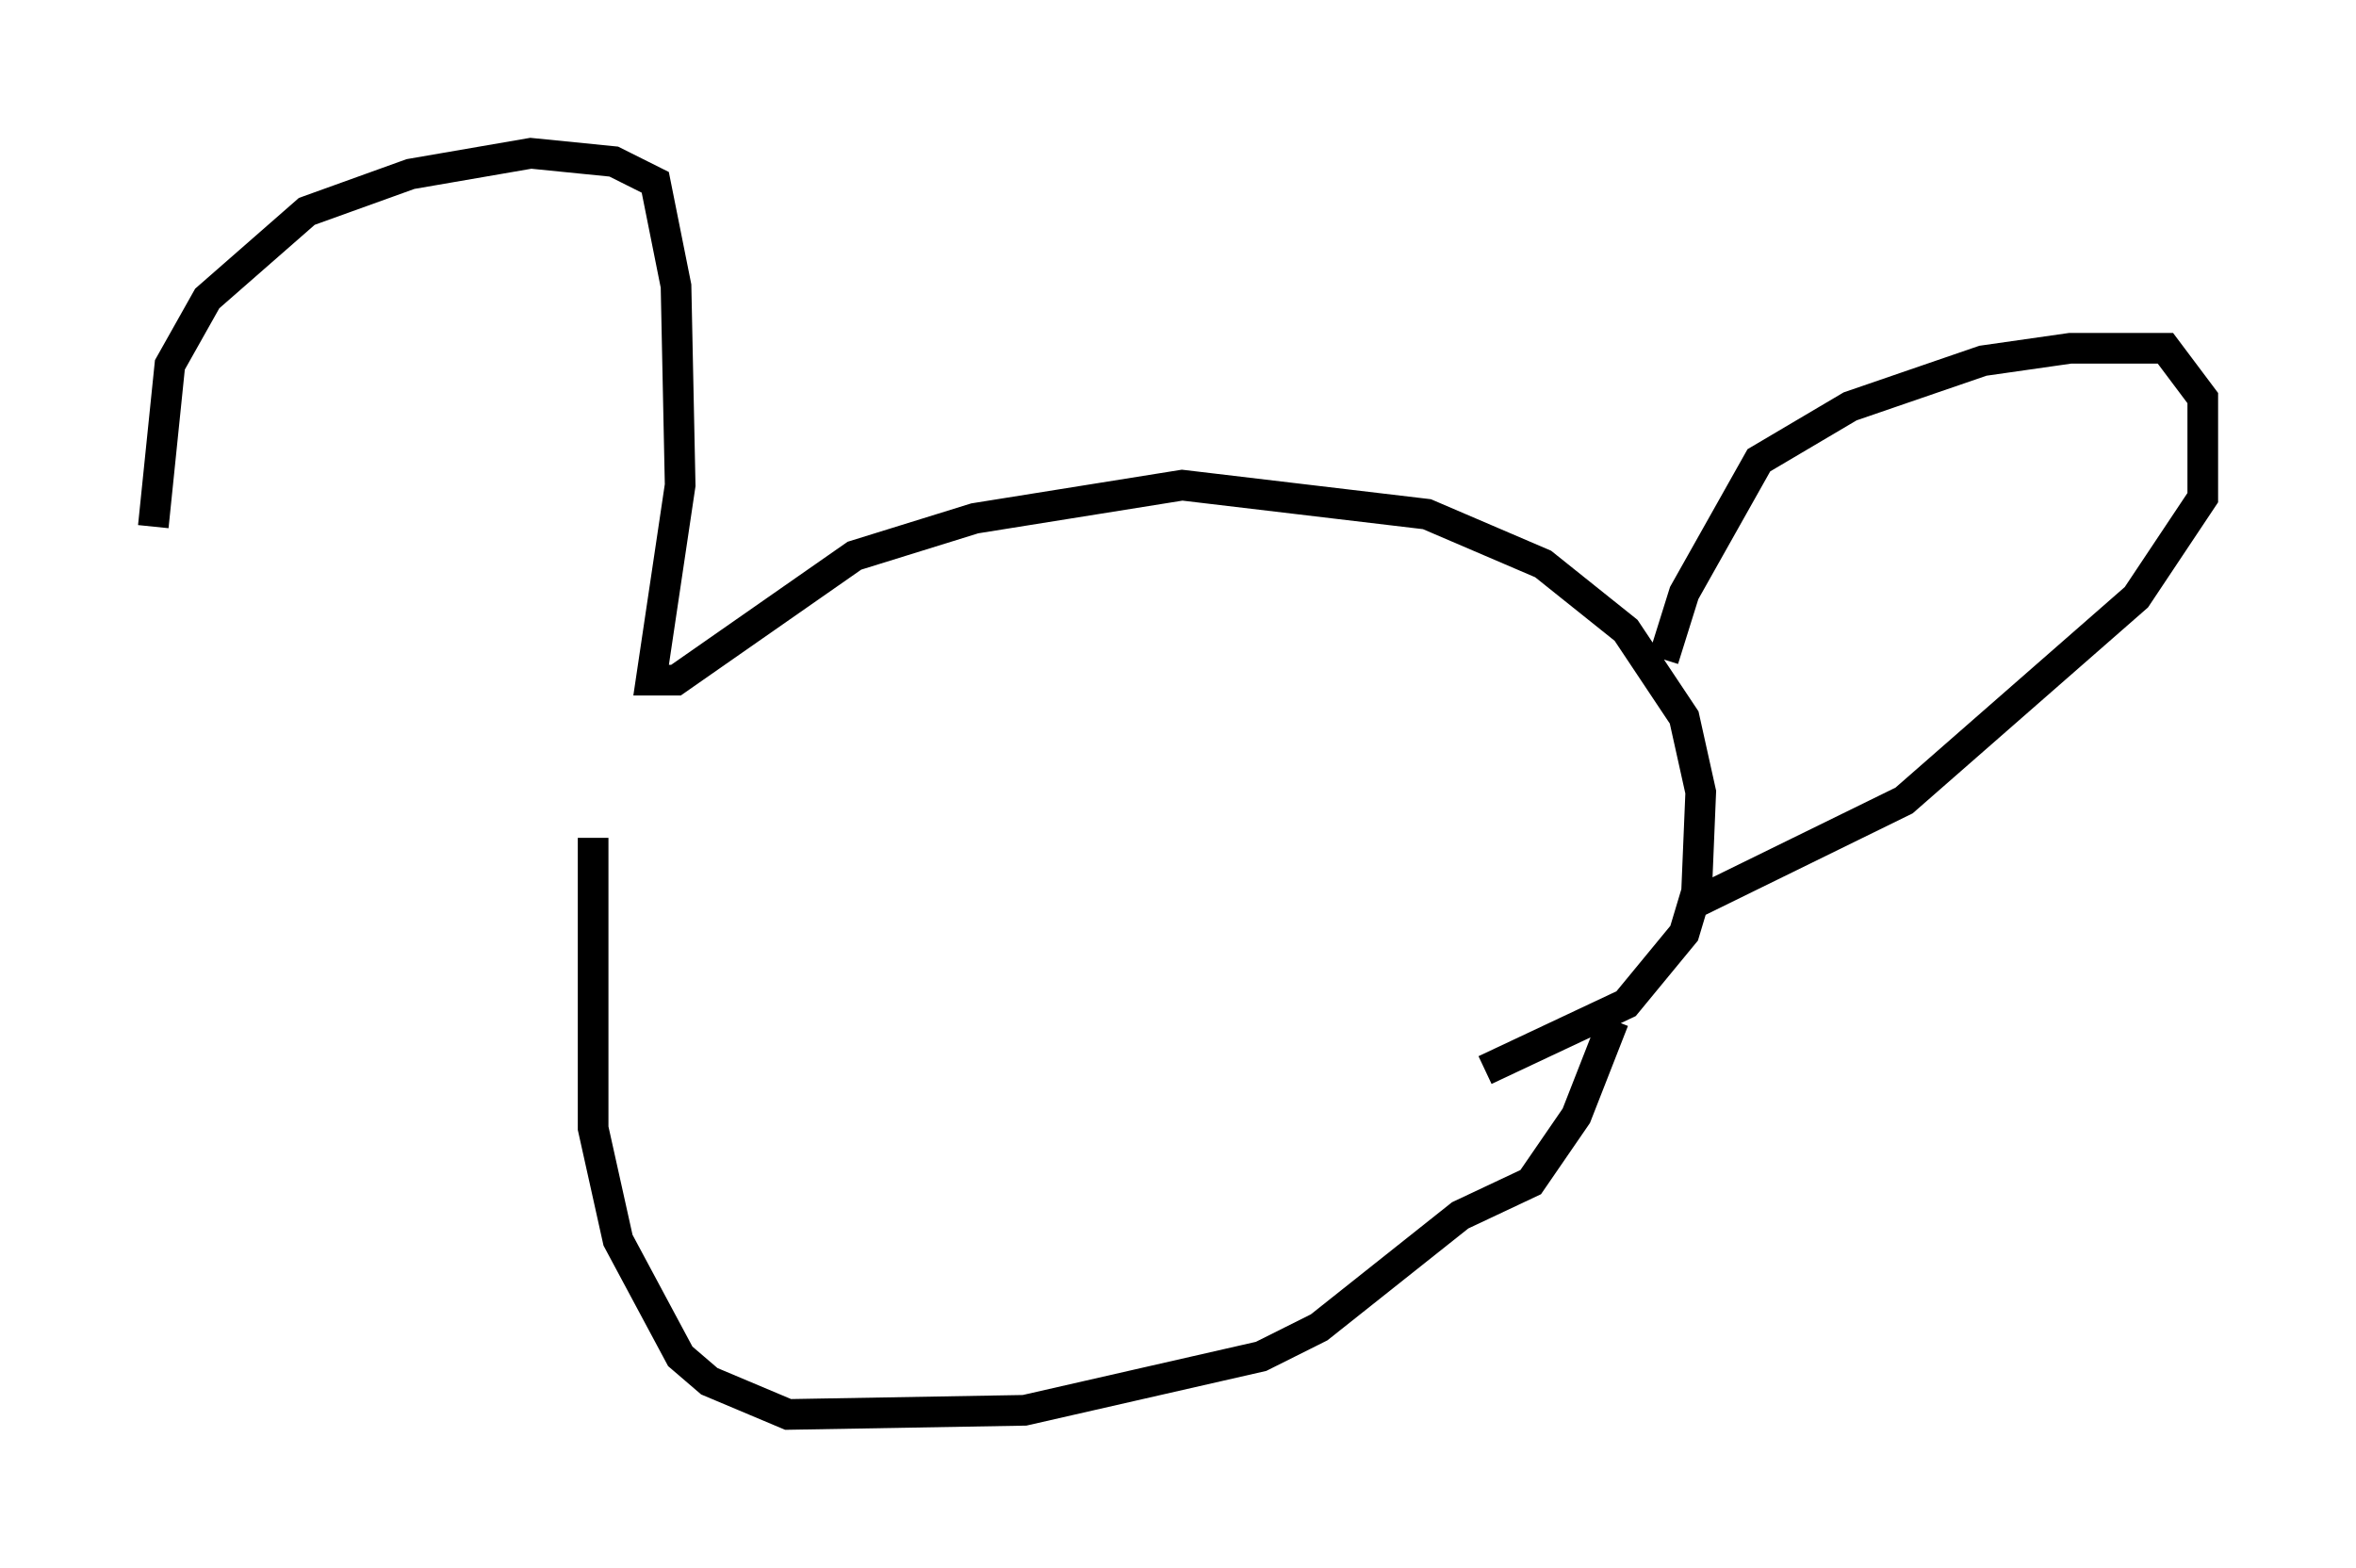 <?xml version="1.0" encoding="utf-8" ?>
<svg baseProfile="full" height="51.136" version="1.1" width="76.846" xmlns="http://www.w3.org/2000/svg" xmlns:ev="http://www.w3.org/2001/xml-events" xmlns:xlink="http://www.w3.org/1999/xlink"><defs /><rect fill="white" height="51.136" width="76.846" x="0" y="0" /><path d="M6.894, 21.915 m-1.894, -4.736 l0.541, -5.277 1.218, -2.165 l3.248, -2.842 3.383, -1.218 l3.924, -0.677 2.706, 0.271 l1.353, 0.677 0.677, 3.383 l0.135, 6.495 -0.947, 6.36 l0.812, 0.0 5.819, -4.059 l3.924, -1.218 6.766, -1.083 l7.984, 0.947 3.789, 1.624 l2.706, 2.165 1.894, 2.842 l0.541, 2.436 -0.135, 3.248 l-0.406, 1.353 -1.894, 2.3 l-4.601, 2.165 m5.819, -13.396 l0.677, -2.165 2.436, -4.33 l2.977, -1.759 4.33, -1.488 l2.842, -0.406 3.112, 0.0 l1.218, 1.624 0.0, 3.248 l-2.165, 3.248 -7.578, 6.631 l-6.901, 3.383 m-2.571, 3.789 l-1.218, 3.112 -1.488, 2.165 l-2.3, 1.083 -4.601, 3.654 l-1.894, 0.947 -7.713, 1.759 l-7.713, 0.135 -2.571, -1.083 l-0.947, -0.812 -2.03, -3.789 l-0.812, -3.654 0.0, -9.472 " fill="none" stroke="black" stroke-width="1" /></svg>